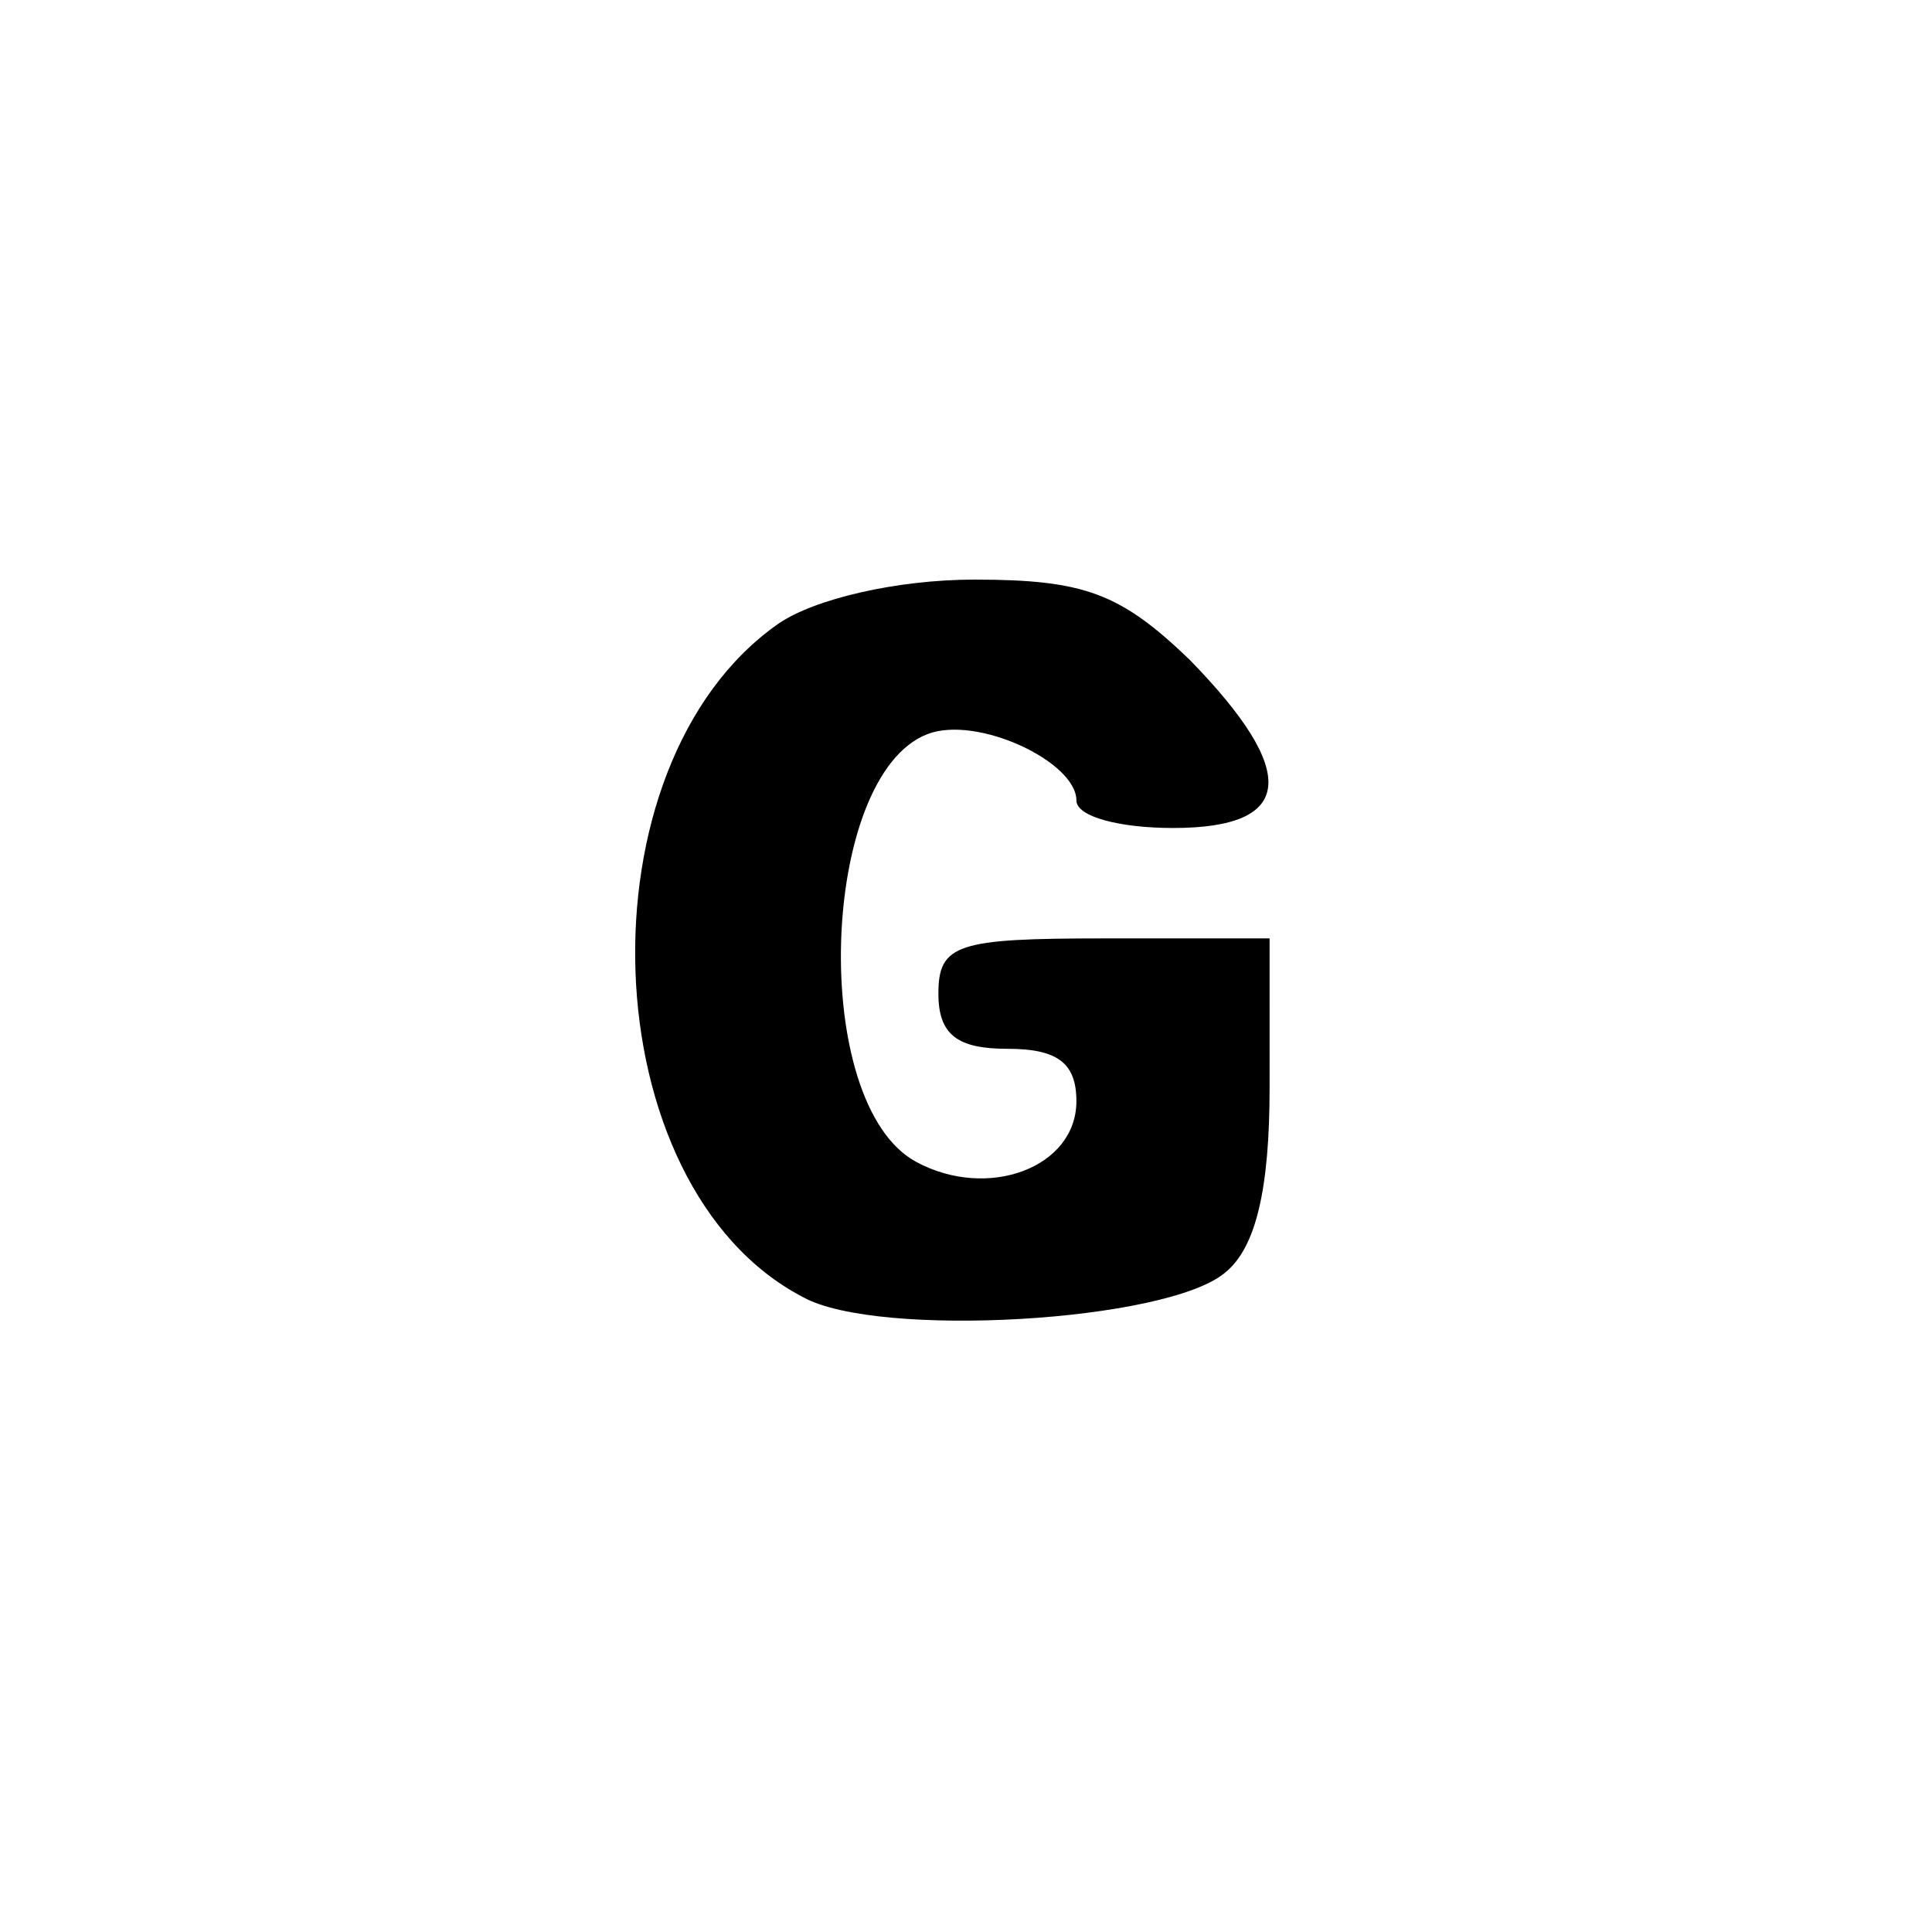 <svg version="1" xmlns="http://www.w3.org/2000/svg" width="93.333" height="93.333" viewBox="0 0 70 70"><path d="M28.2 22.6c-7.3 5.1-6.8 20.4.9 24.4 2.7 1.5 13.2.9 15.3-.9 1.1-.9 1.6-3 1.6-6.7V34h-6c-5.3 0-6 .2-6 2 0 1.5.7 2 2.5 2s2.5.5 2.5 1.9c0 2.4-3.2 3.6-5.8 2.2-3.9-2.1-3.5-14 .4-15.5 1.8-.7 5.4 1 5.4 2.4 0 .6 1.6 1 3.5 1 4.4 0 4.6-2 .6-6.1-2.5-2.4-3.8-2.9-7.8-2.9-2.8 0-5.8.7-7.1 1.6z"/></svg>